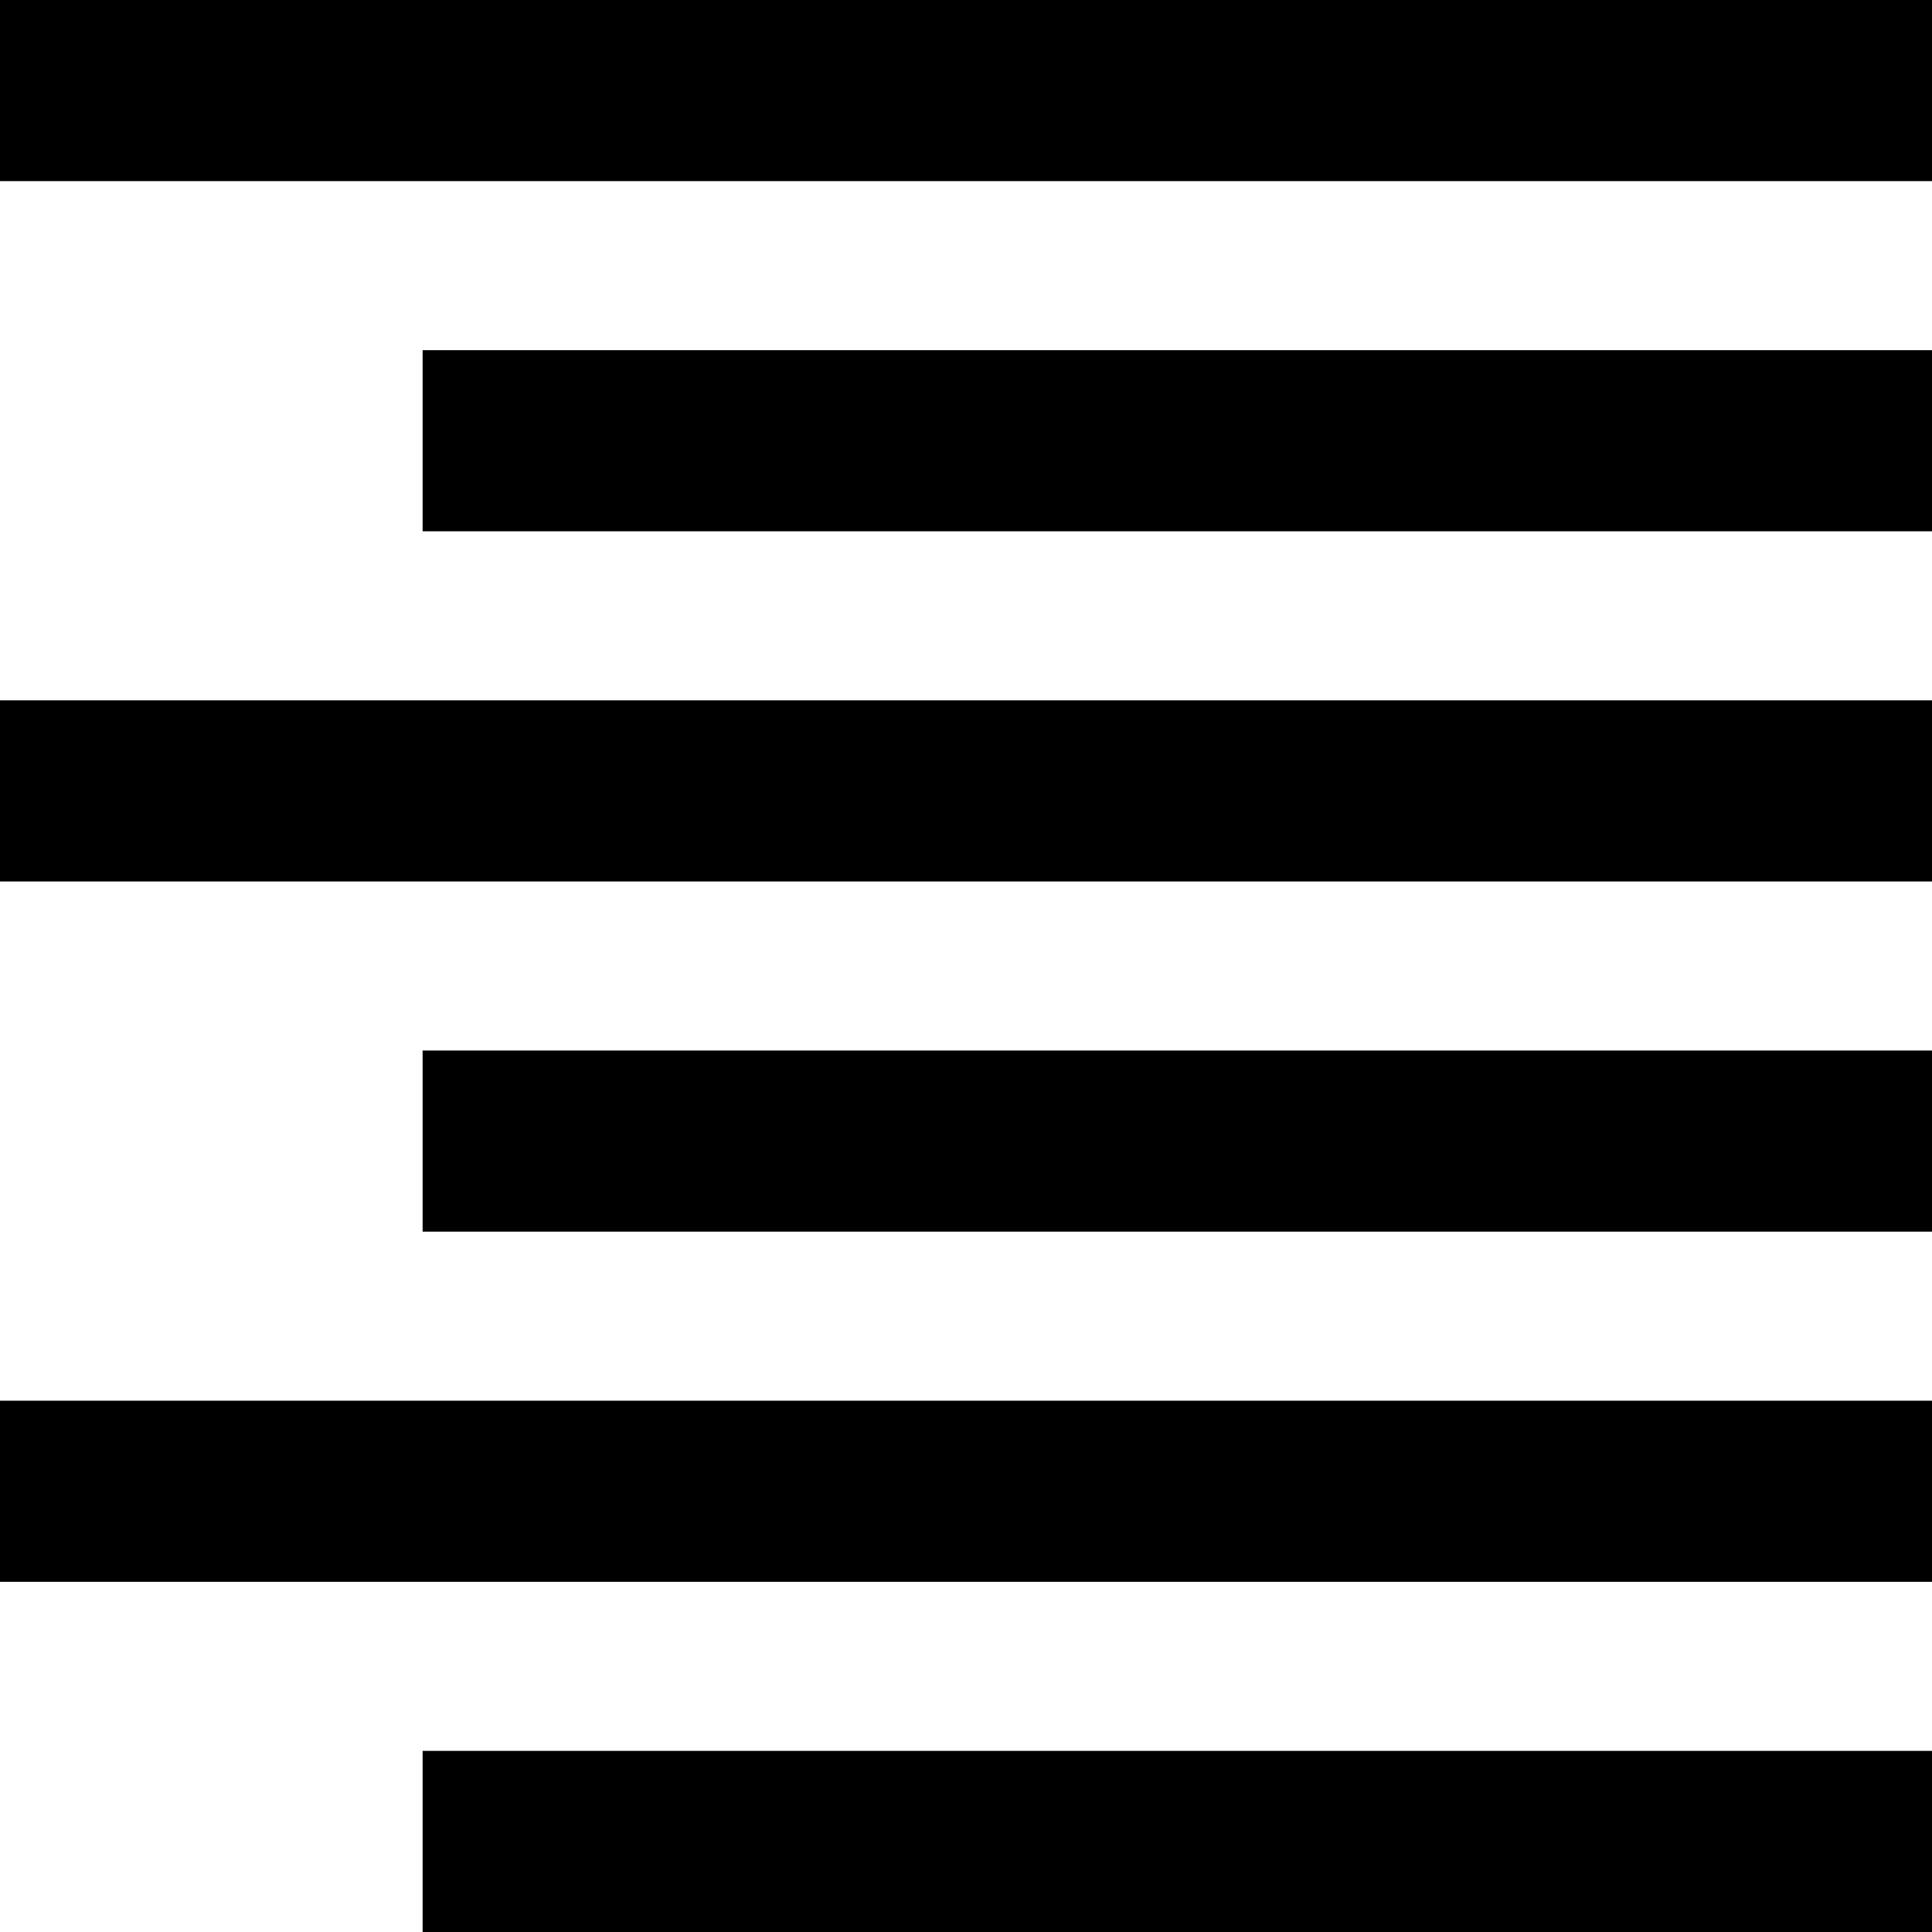 <?xml version="1.0" encoding="UTF-8" standalone="no"?>
<!-- Created with Inkscape (http://www.inkscape.org/) -->

<svg
   xmlns:dc="http://purl.org/dc/elements/1.1/"
   xmlns:cc="http://creativecommons.org/ns#"
   xmlns:rdf="http://www.w3.org/1999/02/22-rdf-syntax-ns#"
   xmlns:svg="http://www.w3.org/2000/svg"
   xmlns="http://www.w3.org/2000/svg"
   xmlns:sodipodi="http://sodipodi.sourceforge.net/DTD/sodipodi-0.dtd"
   xmlns:inkscape="http://www.inkscape.org/namespaces/inkscape"
   width="16"
   height="16"
   id="svg4178"
   version="1.1"
   inkscape:version="0.91 r13725"
   viewBox="0 0 16 16"
   sodipodi:docname="RightAlign.svg"
   inkscape:export-filename="C:\wamp\www\scribble\assets\images\icons\LeftAlign.png"
   inkscape:export-xdpi="90"
   inkscape:export-ydpi="90">
  <defs
     id="defs4180" />
  <sodipodi:namedview
     id="base"
     pagecolor="#ffffff"
     bordercolor="#666666"
     borderopacity="1.0"
     inkscape:pageopacity="0.0"
     inkscape:pageshadow="2"
     inkscape:zoom="22.2"
     inkscape:cx="2.4684685"
     inkscape:cy="8"
     inkscape:current-layer="layer1"
     showgrid="true"
     inkscape:grid-bbox="true"
     inkscape:document-units="px"
     inkscape:window-width="1366"
     inkscape:window-height="745"
     inkscape:window-x="-8"
     inkscape:window-y="-8"
     inkscape:window-maximized="1" />
  <g
     id="layer1"
     inkscape:label="Layer 1"
     inkscape:groupmode="layer">
    <rect
       style="fill:#000000;fill-opacity:1;stroke:#000000;stroke-width:0;stroke-linecap:butt;stroke-linejoin:miter;stroke-miterlimit:4;stroke-dasharray:none;stroke-opacity:1"
       id="rect4186"
       width="16"
       height="1.5"
       x="-16"
       y="4.8943712e-006"
       transform="scale(-1,1)" />
    <rect
       style="fill:#000000;fill-opacity:1;stroke:#000000;stroke-width:0;stroke-linecap:butt;stroke-linejoin:miter;stroke-miterlimit:4;stroke-dasharray:none;stroke-opacity:1"
       id="rect4186-9"
       width="12.5"
       height="1.5"
       x="-16"
       y="2.9"
       transform="scale(-1,1)" />
    <rect
       style="fill:#000000;fill-opacity:1;stroke:#000000;stroke-width:0;stroke-linecap:butt;stroke-linejoin:miter;stroke-miterlimit:4;stroke-dasharray:none;stroke-opacity:1"
       id="rect4186-0"
       width="16"
       height="1.5"
       x="-16"
       y="5.8"
       transform="scale(-1,1)" />
    <rect
       style="fill:#000000;fill-opacity:1;stroke:#000000;stroke-width:0;stroke-linecap:butt;stroke-linejoin:miter;stroke-miterlimit:4;stroke-dasharray:none;stroke-opacity:1"
       id="rect4186-9-9"
       width="12.5"
       height="1.5"
       x="-16"
       y="8.7"
       transform="scale(-1,1)" />
    <rect
       style="fill:#000000;fill-opacity:1;stroke:#000000;stroke-width:0;stroke-linecap:butt;stroke-linejoin:miter;stroke-miterlimit:4;stroke-dasharray:none;stroke-opacity:1"
       id="rect4186-9-9-3"
       width="16"
       height="1.5"
       x="-16"
       y="11.6"
       transform="scale(-1,1)" />
    <rect
       style="fill:#000000;fill-opacity:1;stroke:#000000;stroke-width:0;stroke-linecap:butt;stroke-linejoin:miter;stroke-miterlimit:4;stroke-dasharray:none;stroke-opacity:1"
       id="rect4186-9-9-8"
       width="12.5"
       height="1.5"
       x="-16"
       y="14.5"
       transform="scale(-1,1)" />
  </g>
</svg>
